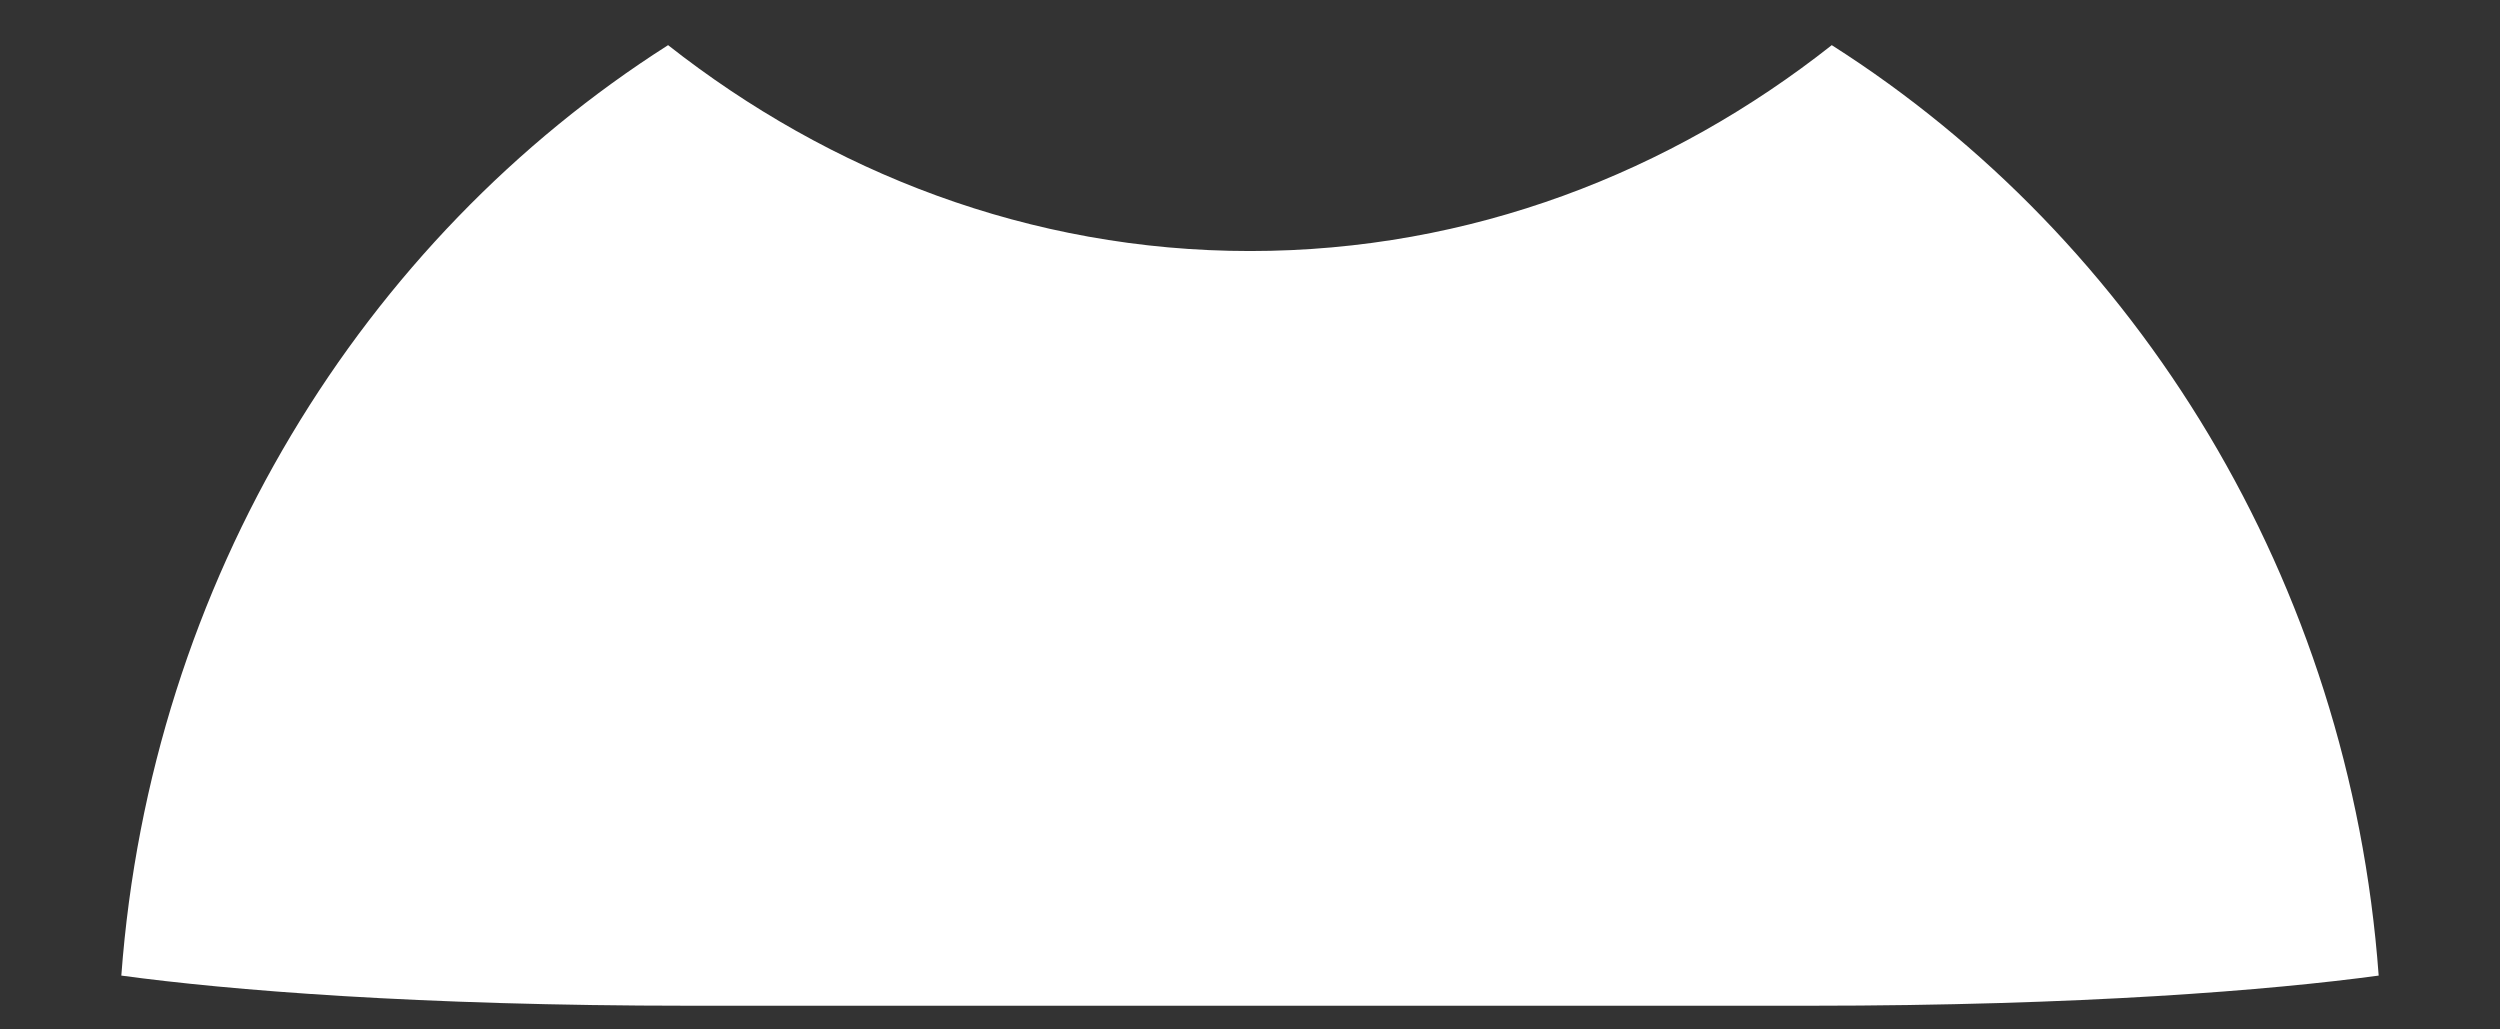 ﻿<?xml version="1.0" encoding="utf-8"?>
<svg version="1.1" xmlns:xlink="http://www.w3.org/1999/xlink" width="17px" height="7px" xmlns="http://www.w3.org/2000/svg">
  <rect width="100%" height="100%" fill="#333333" stroke="none"/>
  <g transform="matrix(1 0 0 1 -28 -74 )">
    <path d="M 16.175 6.634  C 15.978 3.946  14.533 1.628  12.456 0.307  C 11.362 1.171  10.001 1.707  8.5 1.707  C 7 1.707  5.639 1.169  4.543 0.307  C 2.468 1.628  1.024 3.947  0.825 6.634  C 1.552 6.733  2.845 6.839  4.689 6.839  L 12.308 6.839  C 14.154 6.839  15.447 6.733  16.175 6.634  Z " fill-rule="nonzero" fill="#ffffff" stroke="none" transform="matrix(1 0 0 1 28 74 )" />
  </g>
</svg>